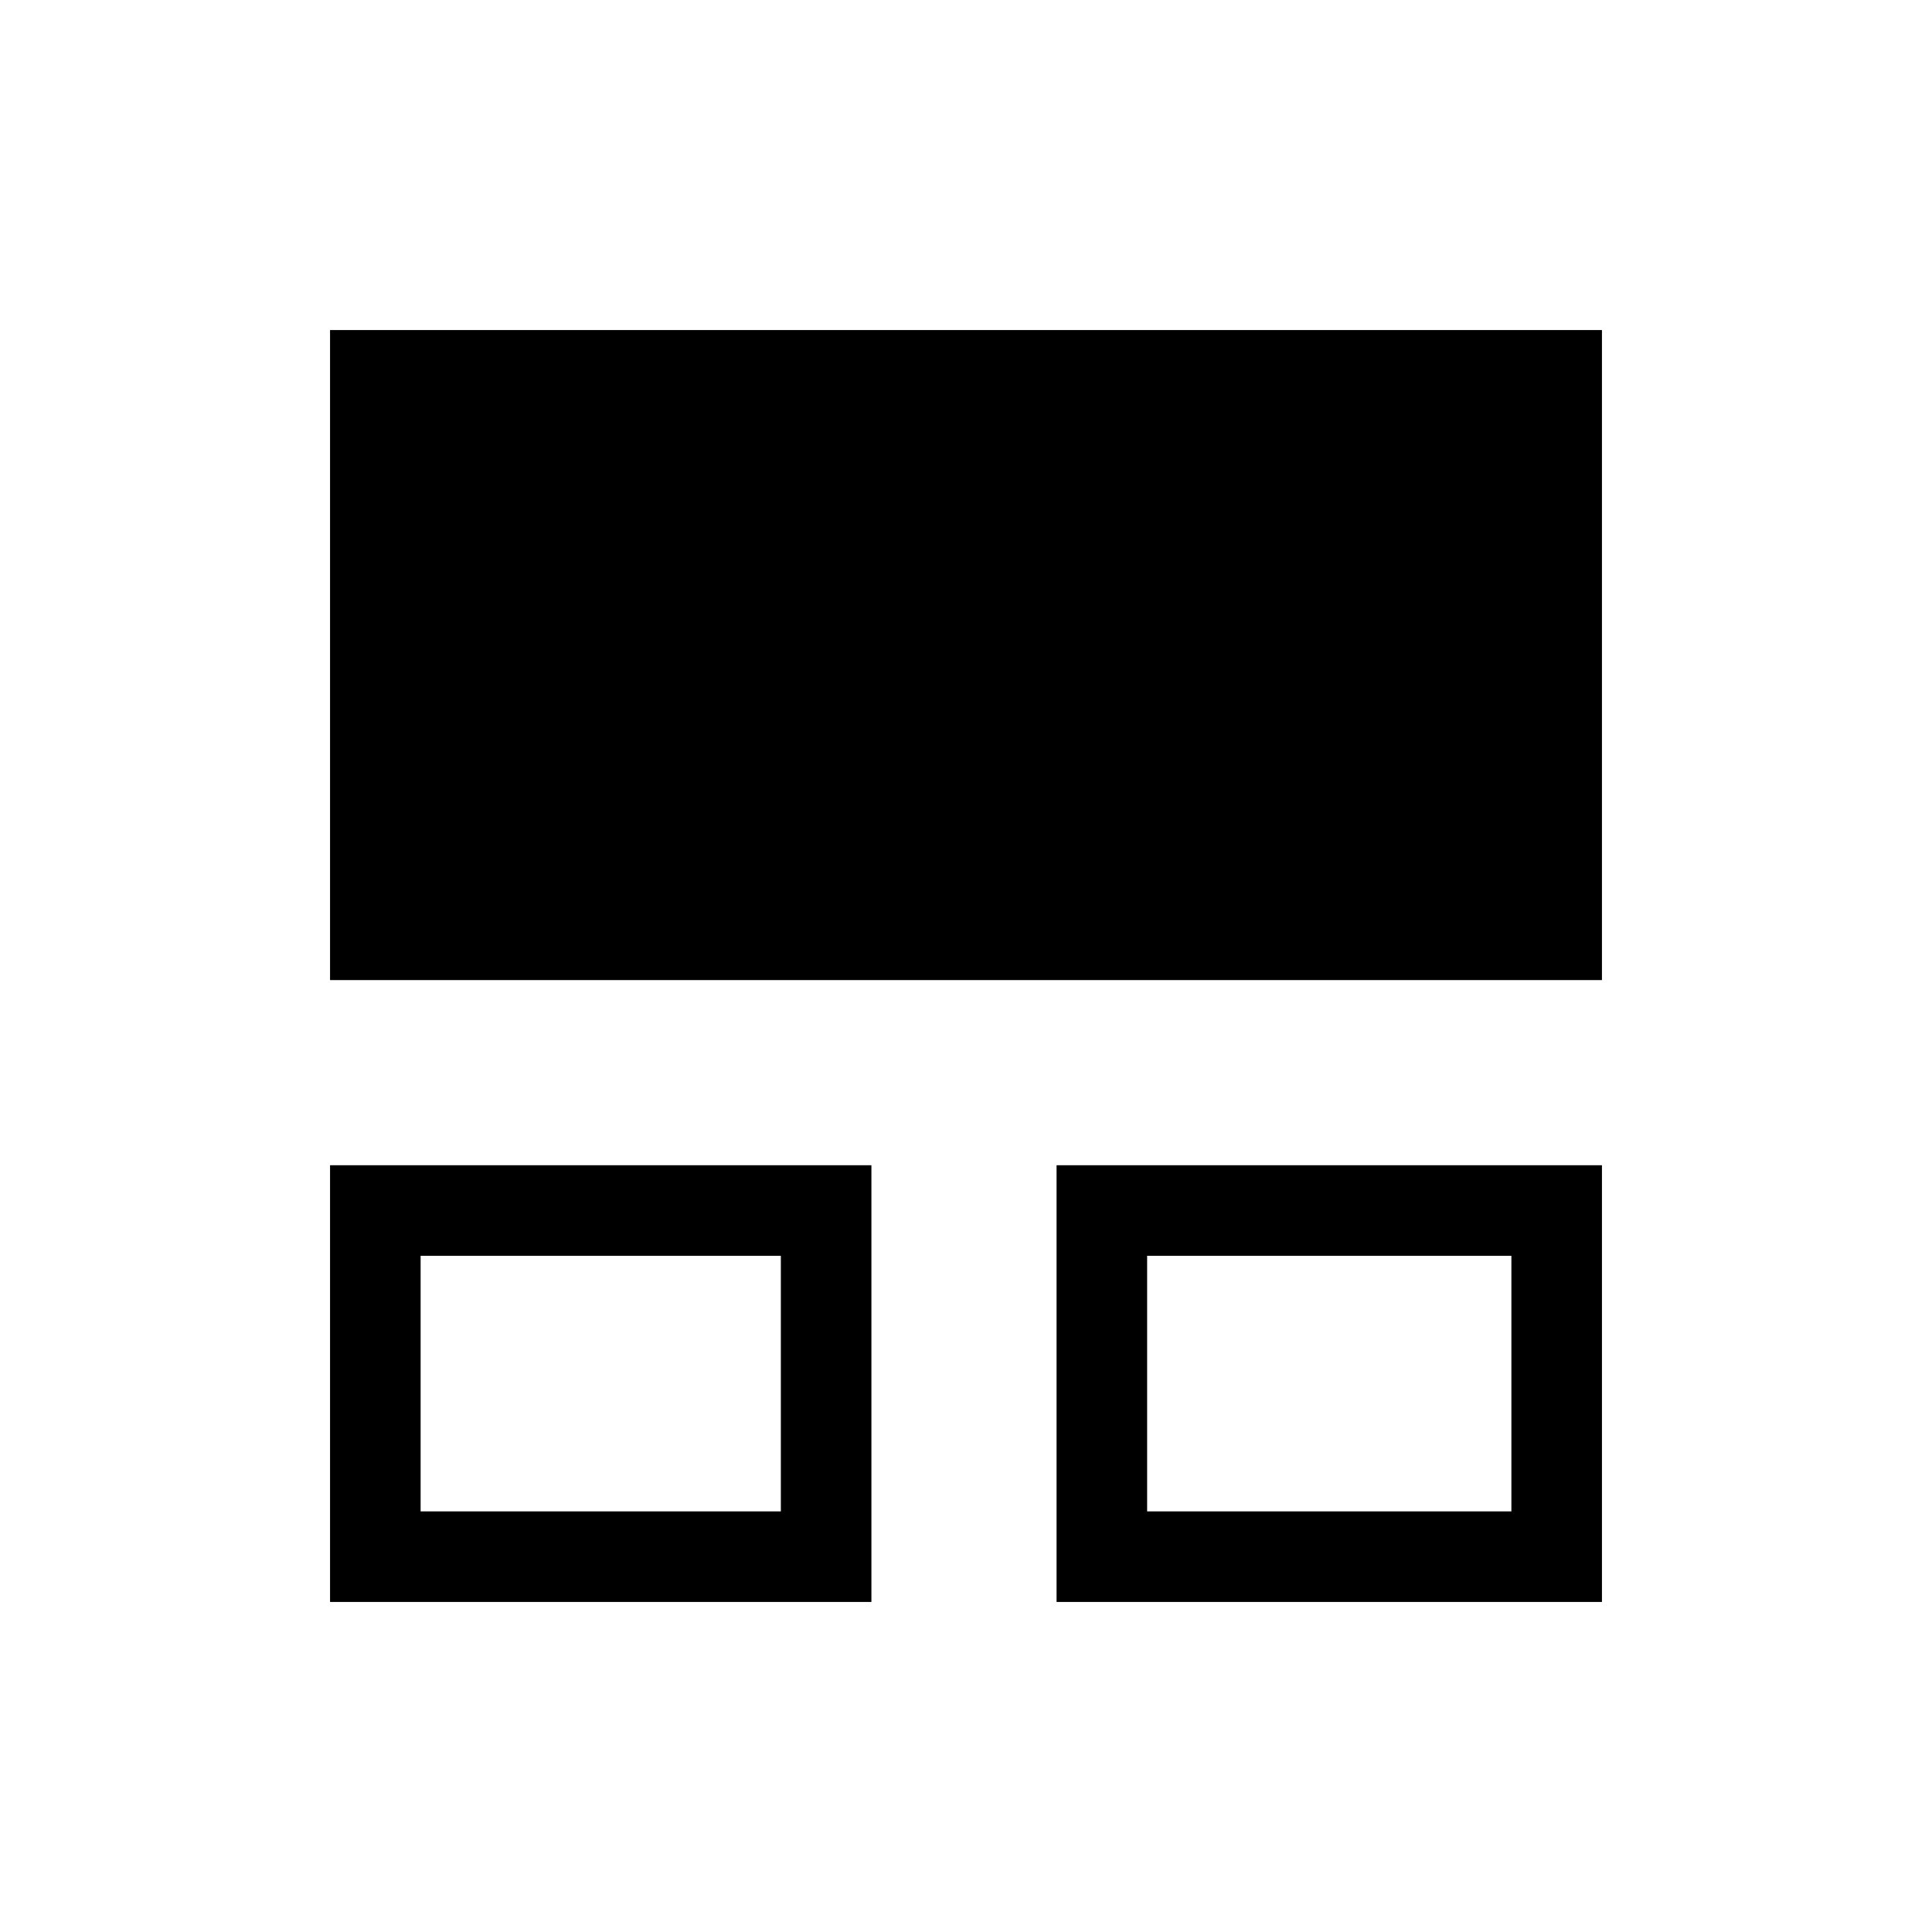 <svg xmlns="http://www.w3.org/2000/svg" height="20" viewBox="0 -960 960 960" width="20"><path d="M164-164v-217h269v217H164Zm361 0v-217h271v217H525Zm-316-45h179v-127H209v127Zm361 0h181v-127H570v127ZM164-473v-323h632v323H164Zm135 200Zm362 0Z"/></svg>